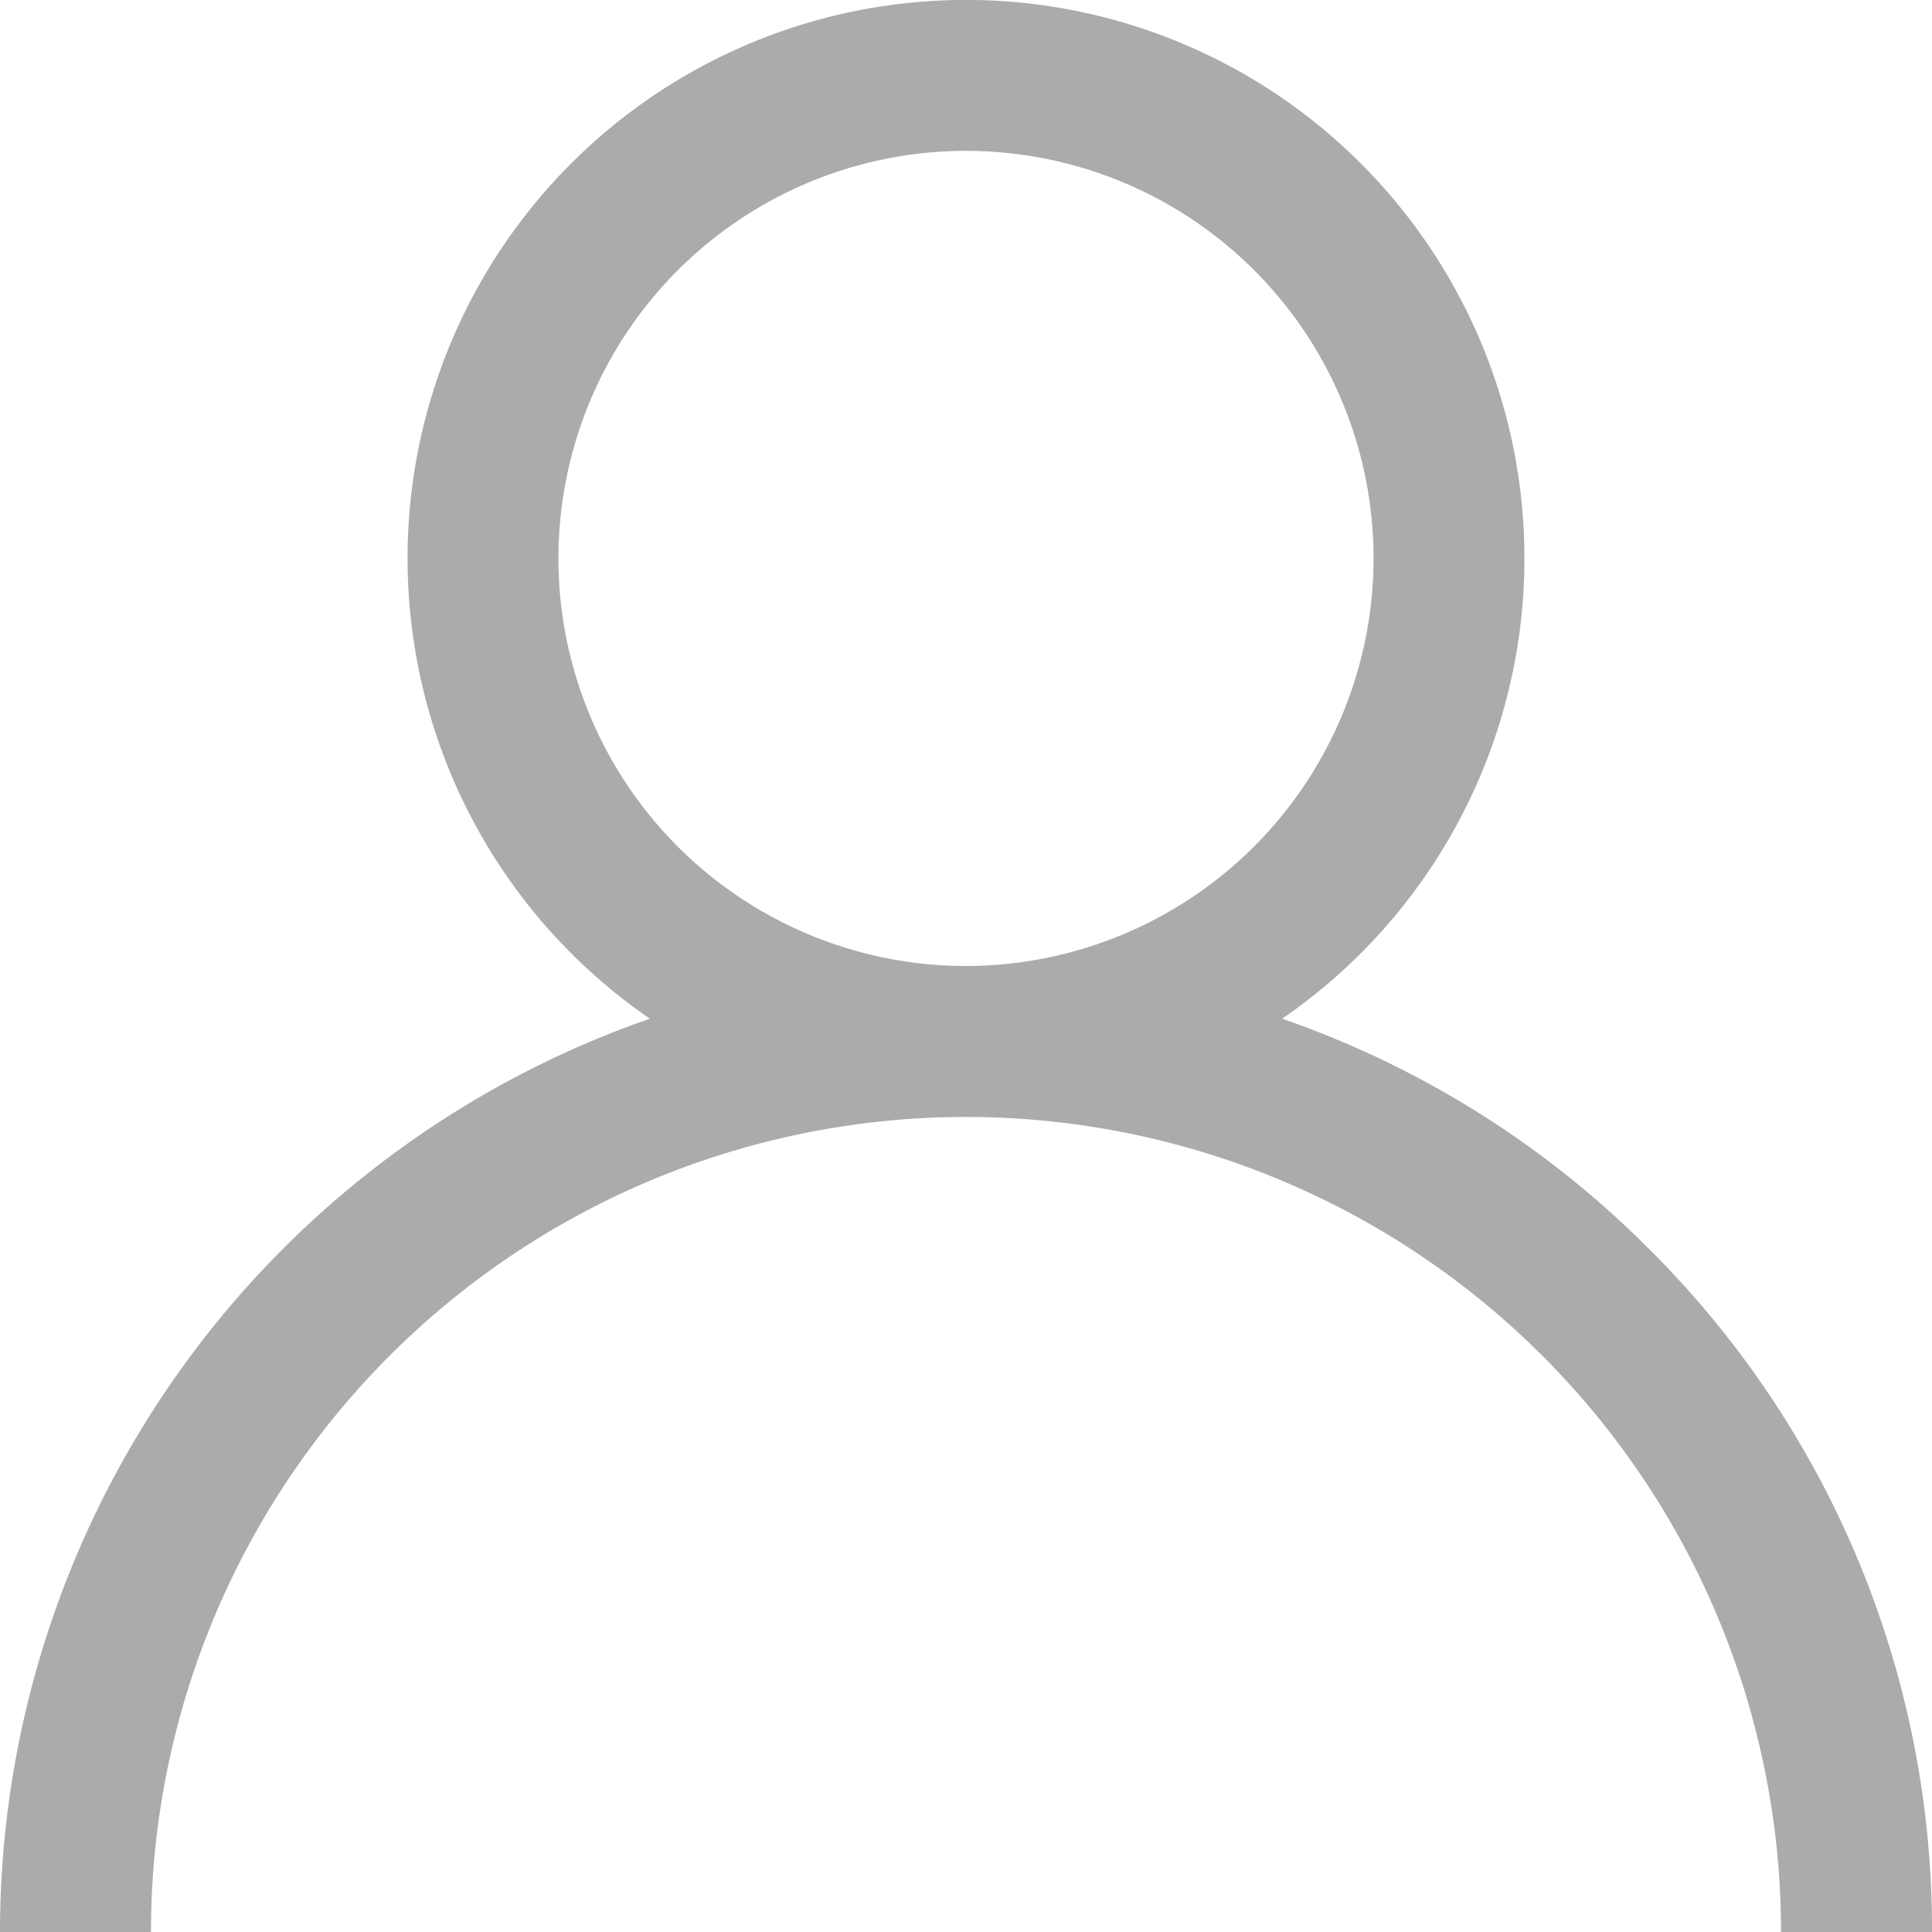 <svg xmlns="http://www.w3.org/2000/svg" width="22" height="22" viewBox="0 0 22 22"><defs><style>.a{fill:#ababab;}</style></defs><g transform="translate(0)"><path class="a" d="M18.778,14.222A10.958,10.958,0,0,0,14.6,11.6a6.359,6.359,0,1,0-7.2,0A11.017,11.017,0,0,0,0,22H1.719a9.281,9.281,0,0,1,18.562,0H22A10.928,10.928,0,0,0,18.778,14.222ZM11,11a4.641,4.641,0,1,1,4.641-4.641A4.646,4.646,0,0,1,11,11Z" transform="translate(0 0)"/></g></svg>